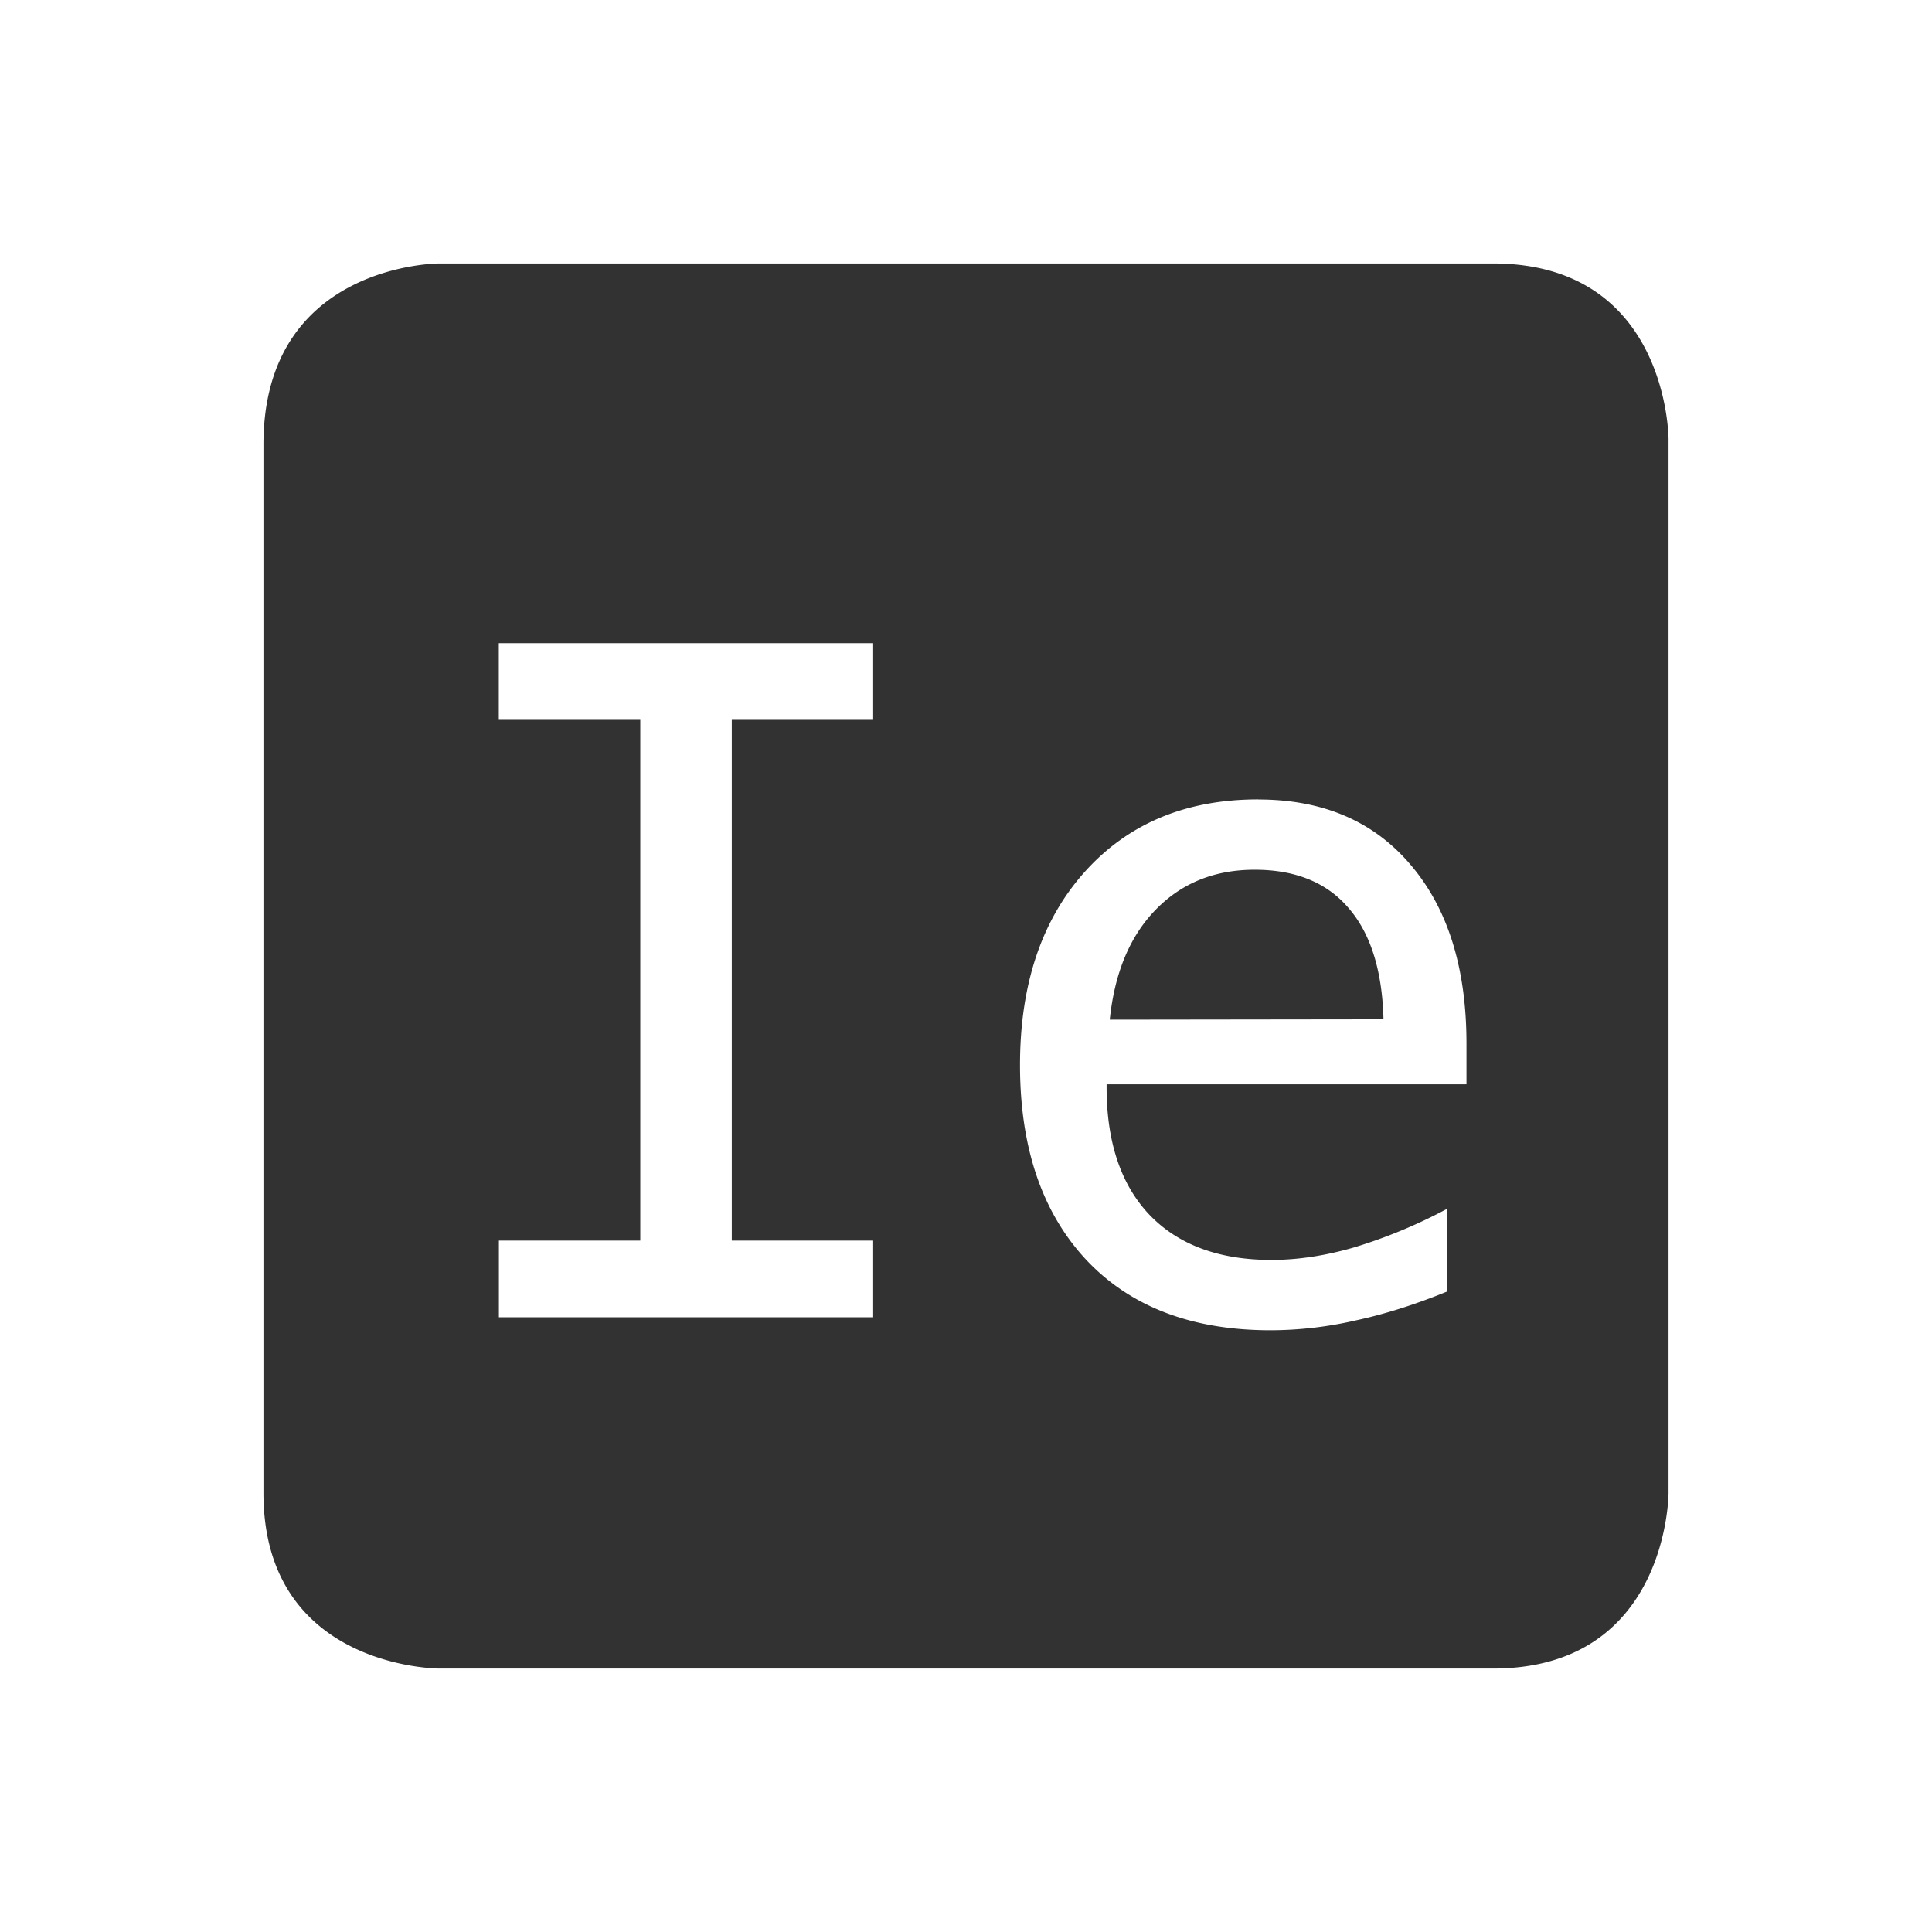 <svg height="22" width="22" xmlns="http://www.w3.org/2000/svg"><g color="#323232"><path d="M5 3S3 3 3 5.062V17c0 2 2 2 2 2h12c2 0 2-2 2-2V5s0-2-2-2H5zm.681 4.324h4.262v.873h-1.61v5.93h1.61V15H5.681v-.873h1.61v-5.93H5.68v-.873zm8.647 1.78c.733 0 1.313.246 1.734.743.425.497.637 1.177.637 2.037v.463h-4.098v.032c0 .627.163 1.112.489 1.455.329.342.792.513 1.388.513.302 0 .617-.048.946-.144a5.814 5.814 0 0 0 1.054-.438v.942c-.36.147-.709.258-1.045.33a4.346 4.346 0 0 1-.964.111c-.895 0-1.594-.266-2.098-.8-.504-.539-.756-1.279-.756-2.221 0-.919.247-1.653.74-2.202.494-.548 1.15-.822 1.973-.822zm-.041.8c-.456 0-.83.151-1.125.453-.295.302-.47.72-.525 1.254l3.117-.004c-.014-.555-.147-.978-.397-1.266-.247-.291-.604-.437-1.07-.437z" fill="#323232"/><path style="marker:none" overflow="visible" fill="none" d="M0 0h22v22H0z"/></g></svg>